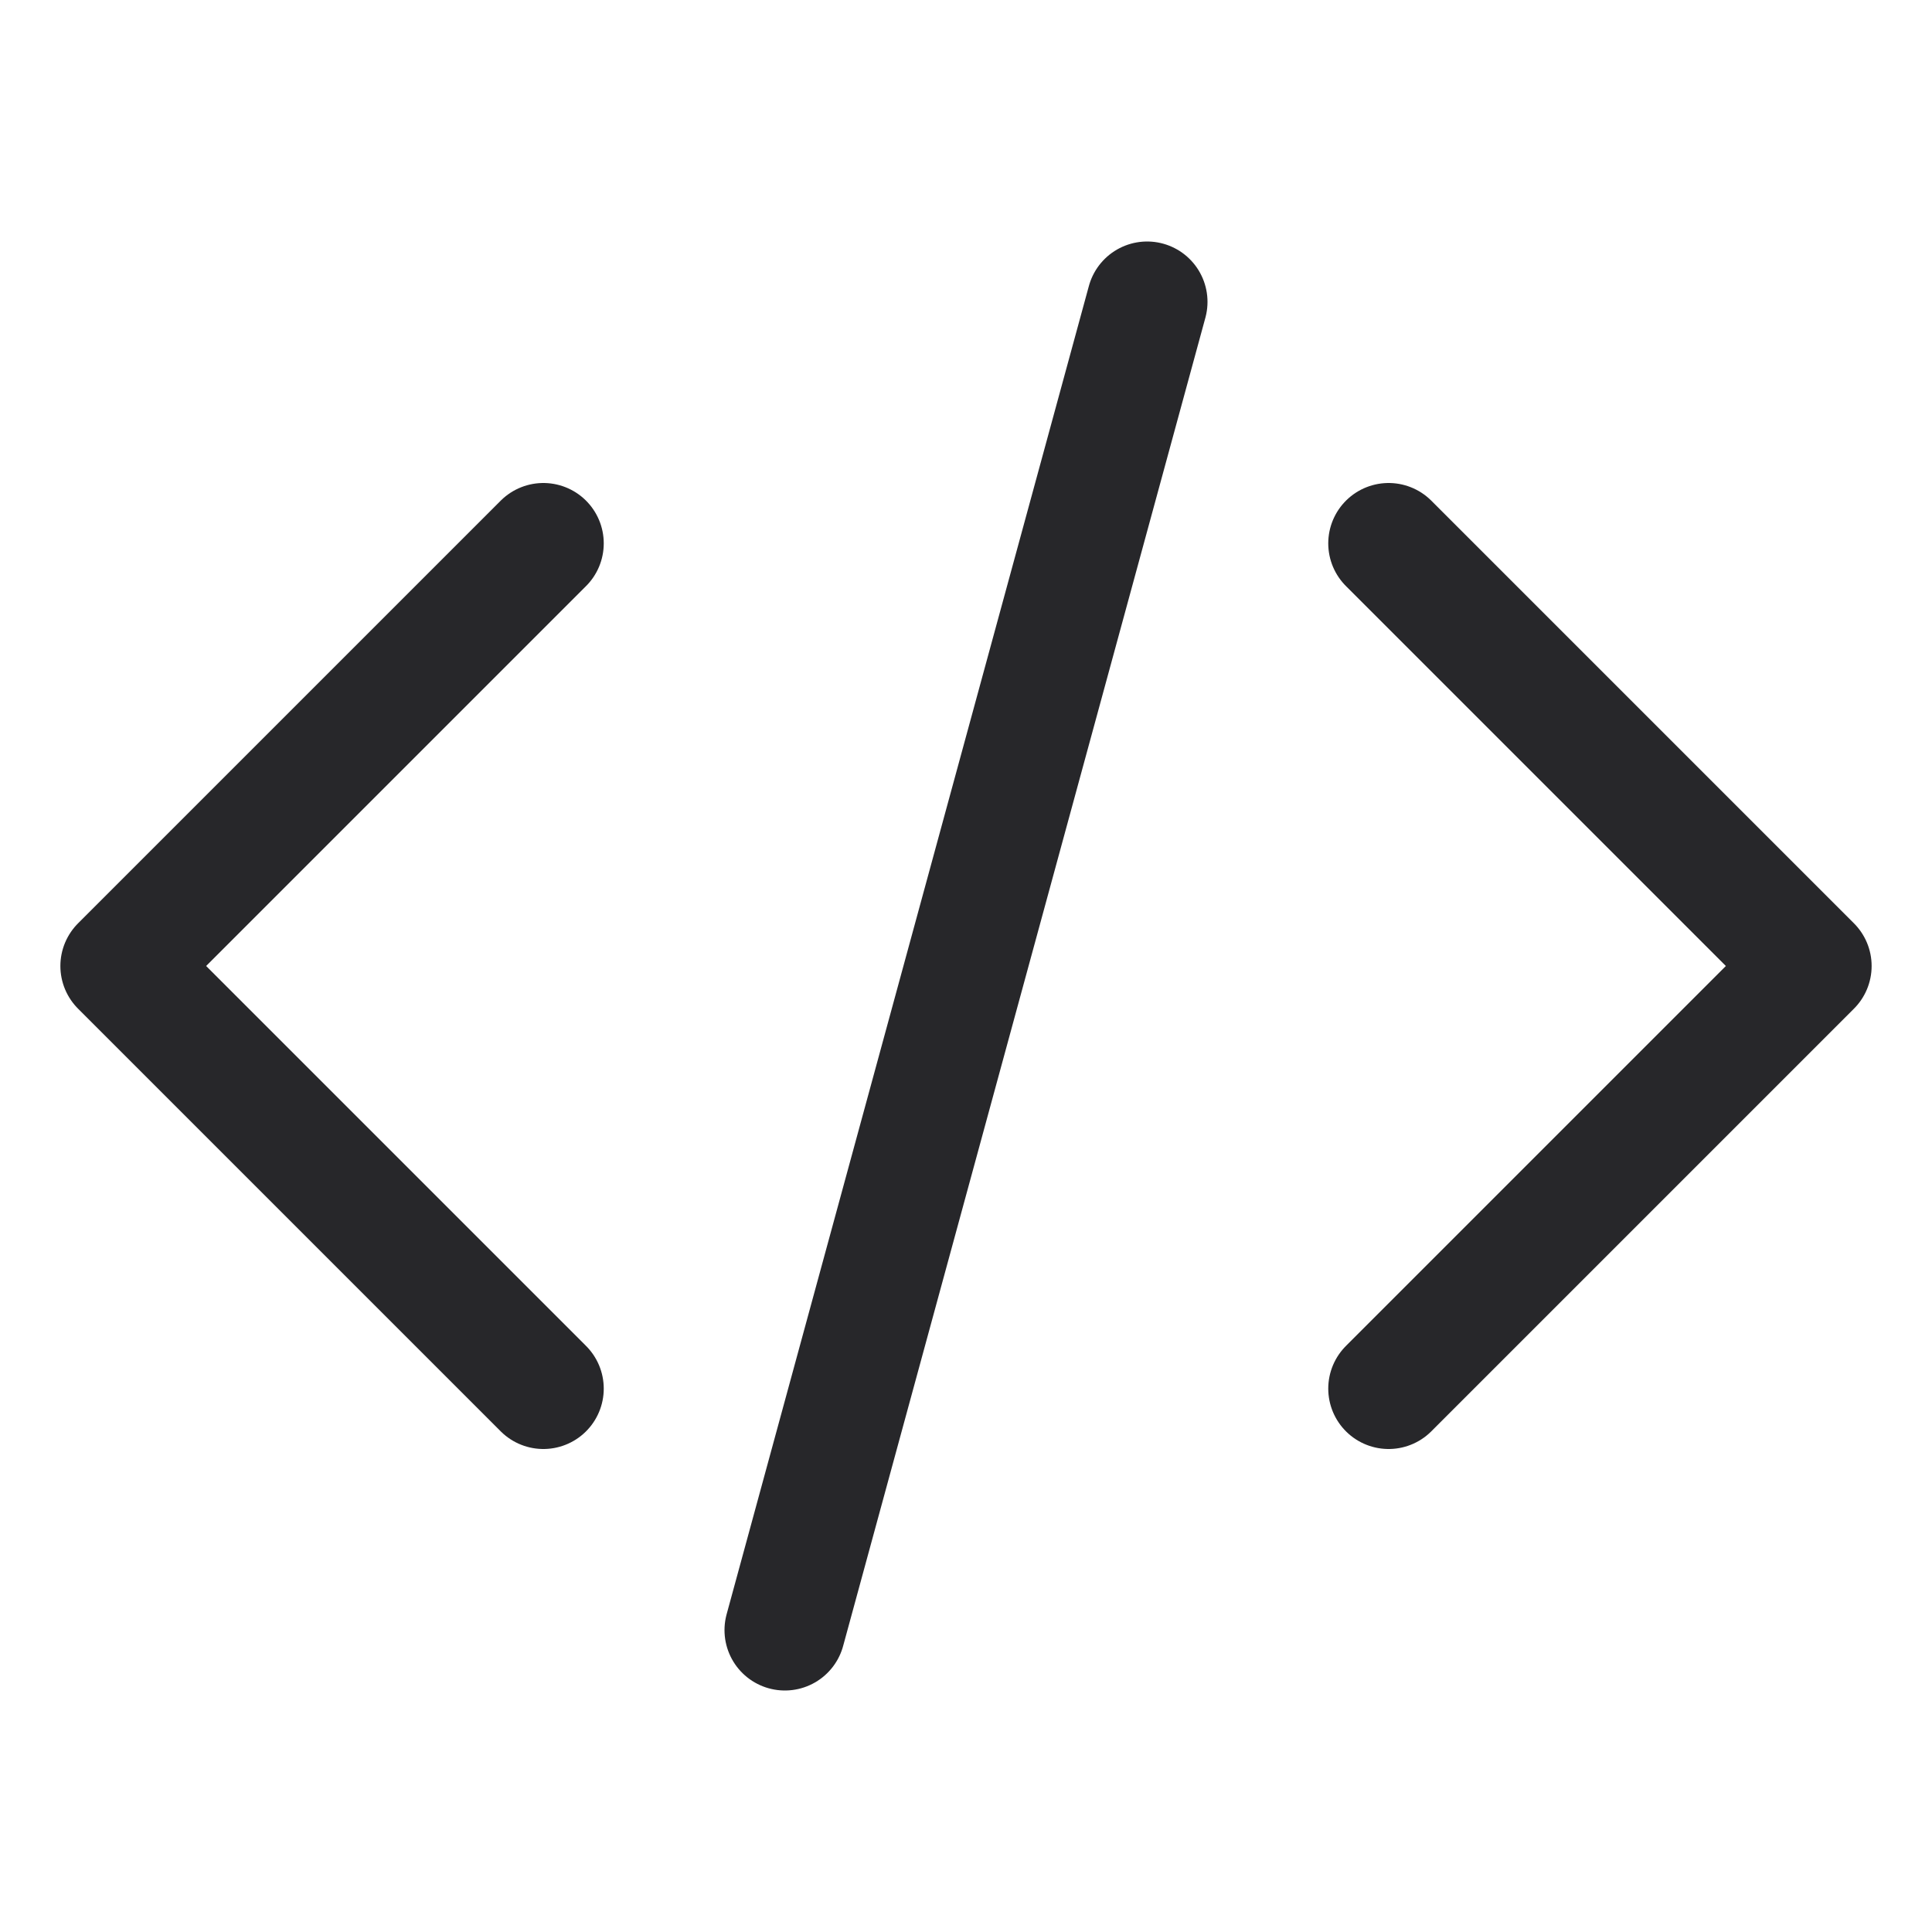 <svg xmlns="http://www.w3.org/2000/svg" fill="none" viewBox="0 0 24 24" stroke-width="1.5" stroke="#27272a" class="w-6 h-6">
    <path stroke-linecap="round" stroke-linejoin="round" d="M17.25 6.75L22.5 12l-5.25 5.25m-10.5 0L1.5 12l5.25-5.25m7.5-3l-4.5 16.5" />
</svg>